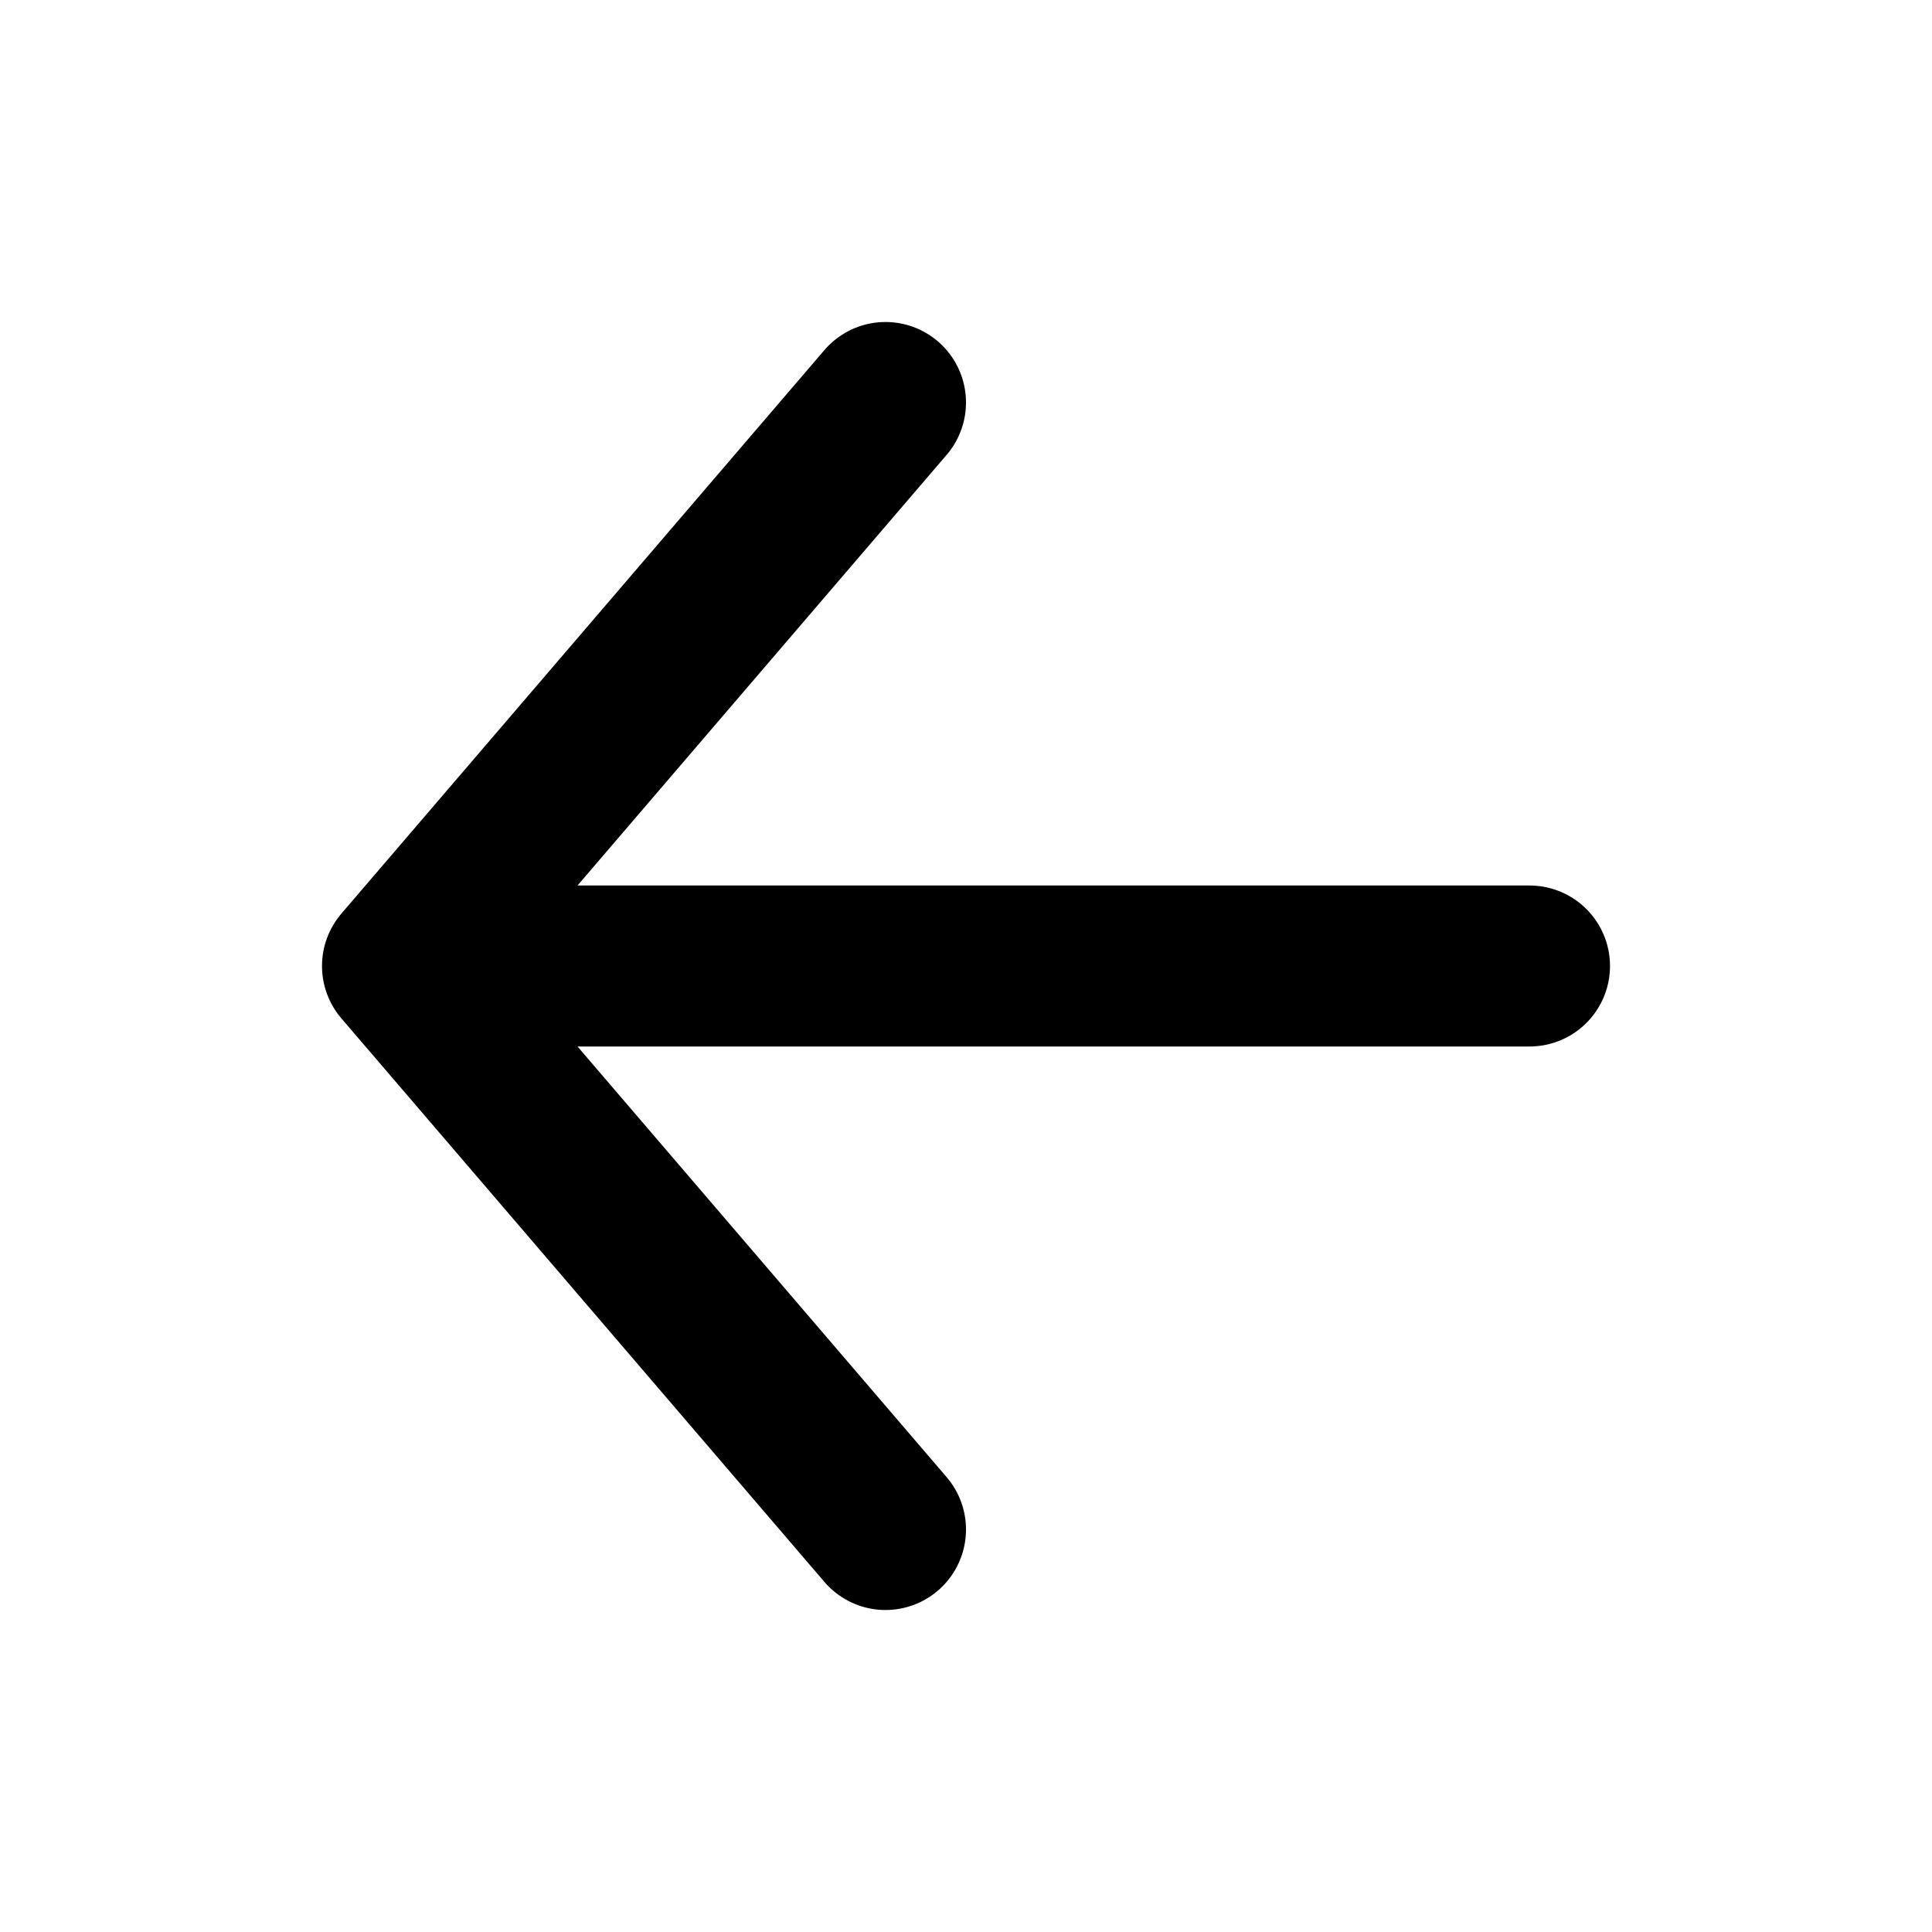<svg width="24" height="24" viewBox="0 0 24 24" fill="none" xmlns="http://www.w3.org/2000/svg">
    <path d="M19 12H5m0 0l6 7m-6-7l6-7" stroke="currentColor" stroke-width="2" stroke-linecap="round" stroke-linejoin="round"/>
</svg>
